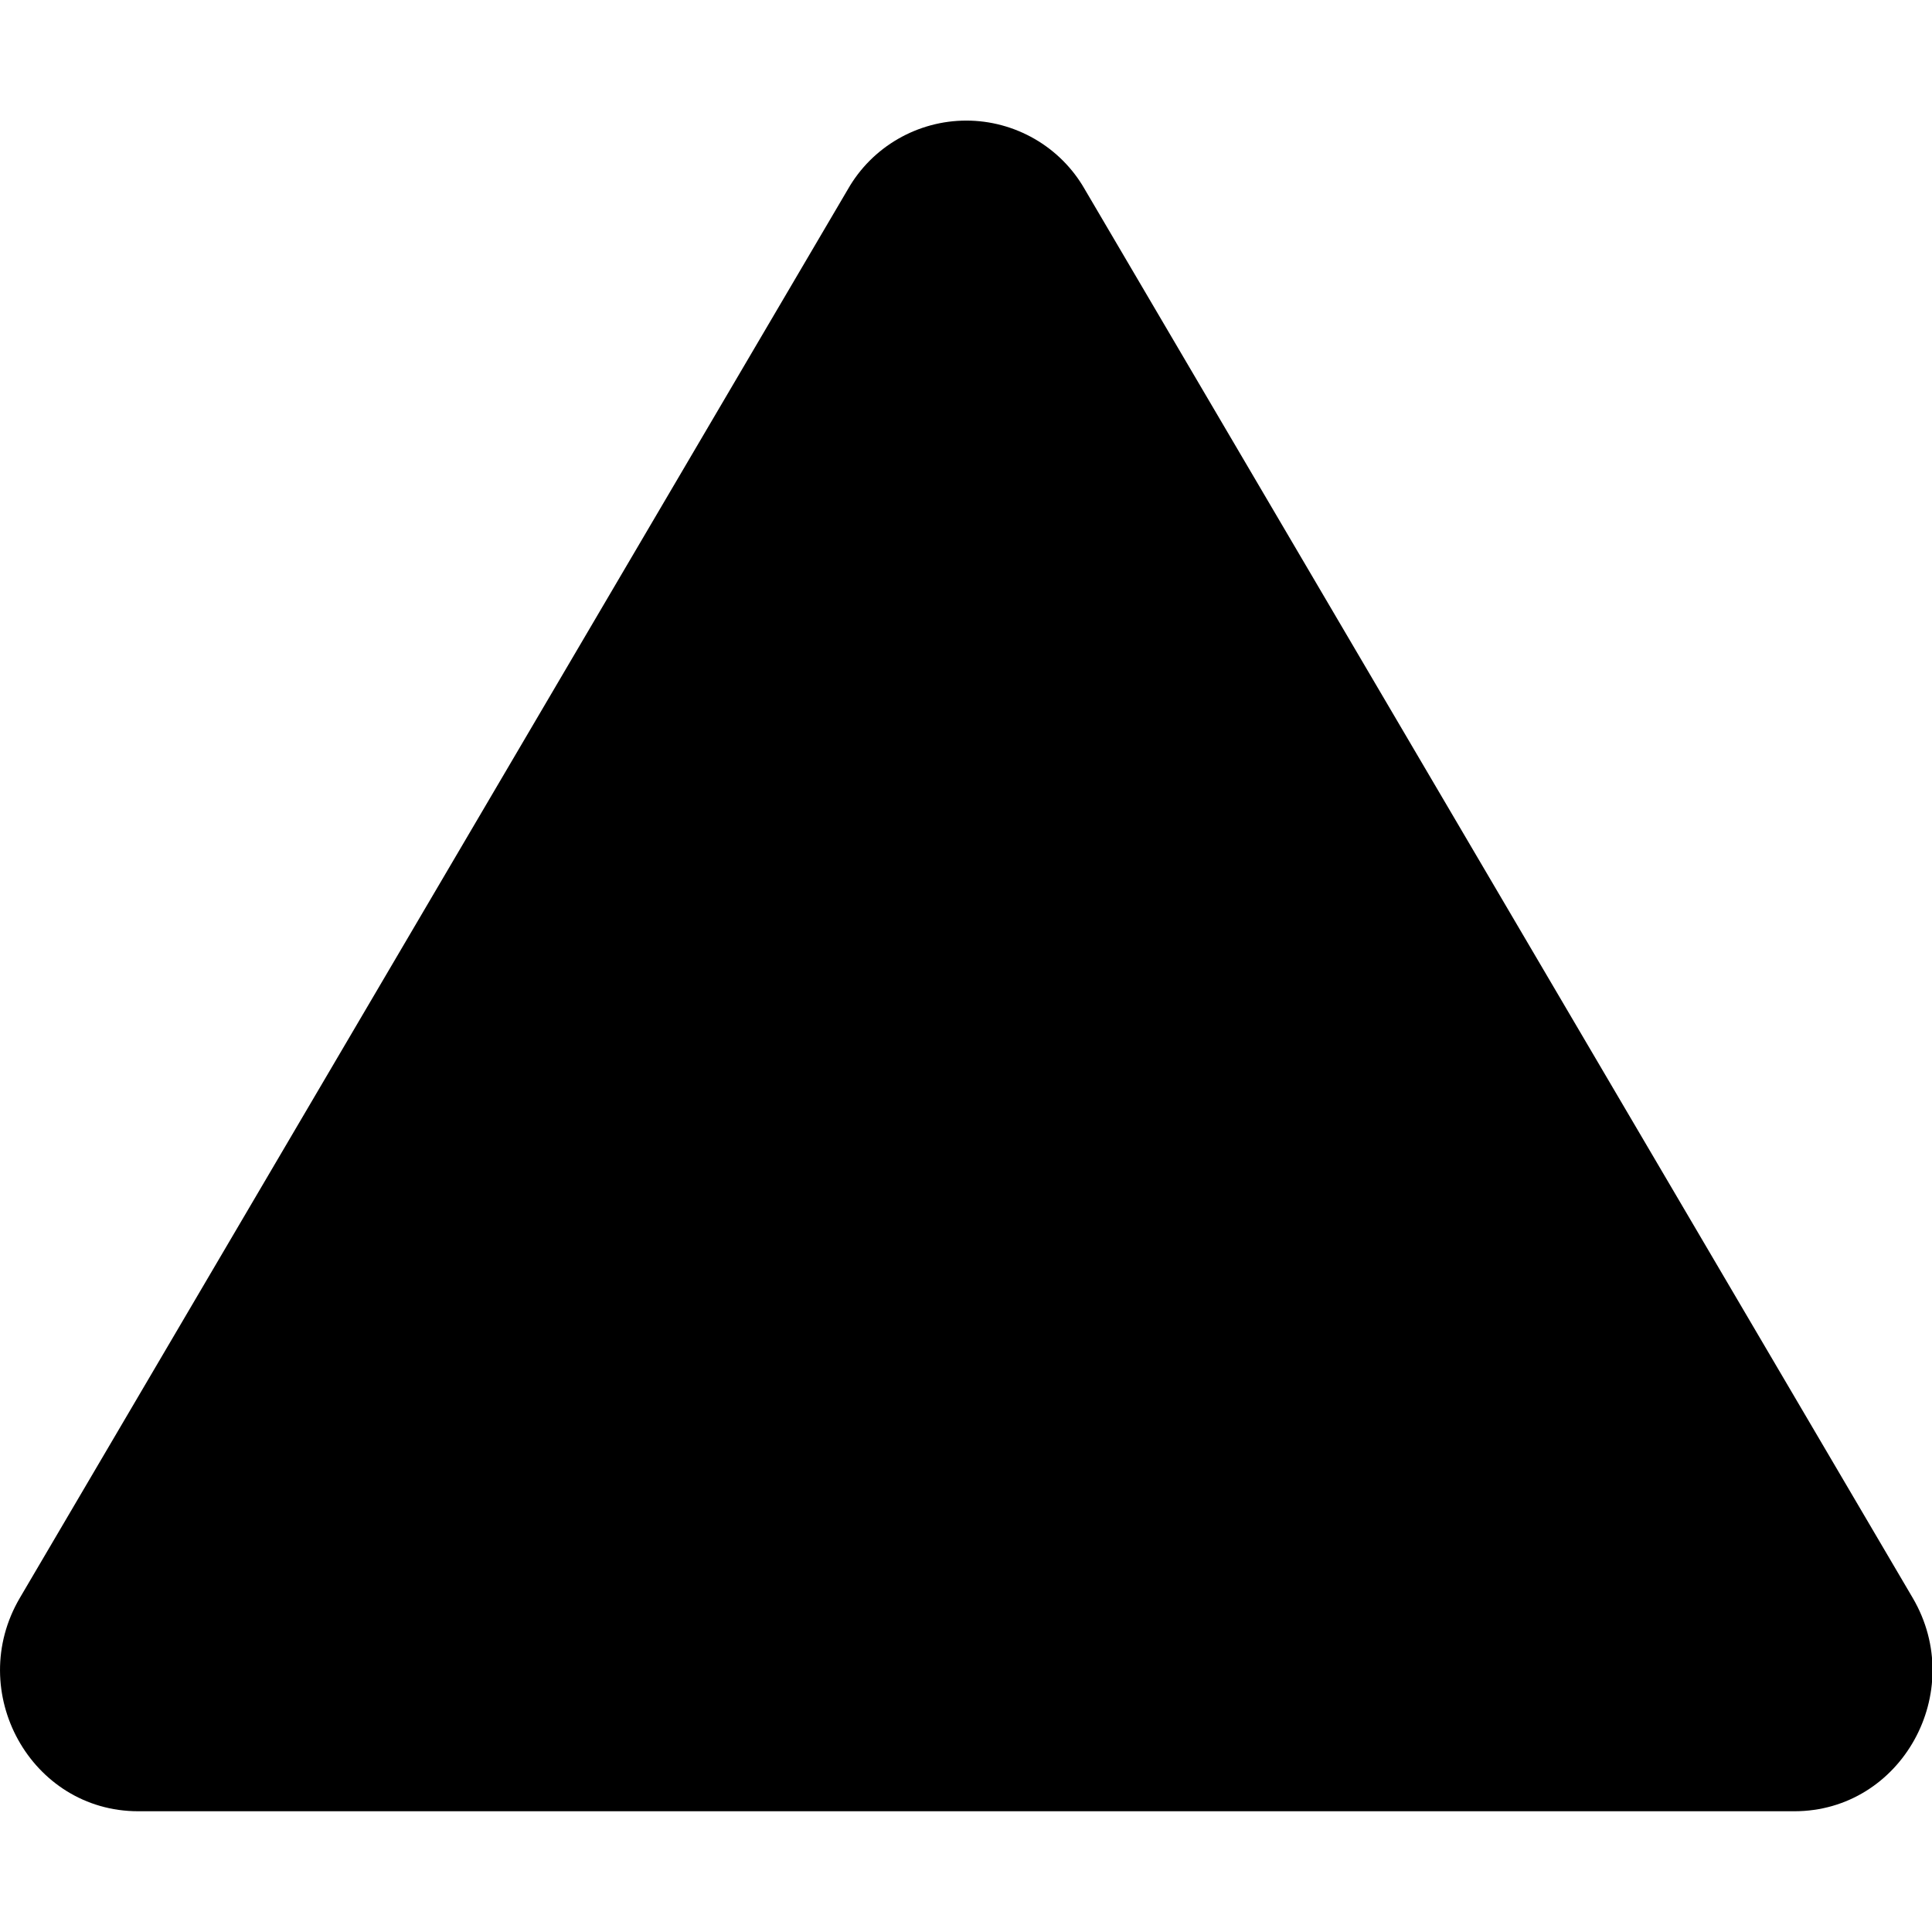 <svg width="24" height="24" viewBox="0 0 24 24" fill="none" xmlns="http://www.w3.org/2000/svg">
<g clip-path="url(#clip0_1315_2731)">
<path fill-rule="evenodd" clip-rule="evenodd" d="M10.534 2.349C10.682 2.09 10.897 1.875 11.155 1.726C11.413 1.577 11.706 1.498 12.004 1.498C12.302 1.498 12.595 1.577 12.853 1.726C13.111 1.875 13.326 2.09 13.474 2.349L23.76 19.849C24.445 21.016 23.622 22.5 22.29 22.5H1.717C0.384 22.5 -0.438 21.015 0.247 19.849L10.534 2.349Z" fill="black"/>
</g>
<defs>
<clipPath id="clip0_1315_2731">
<rect width="24" height="24" fill="white"/>
</clipPath>
</defs>
</svg>

